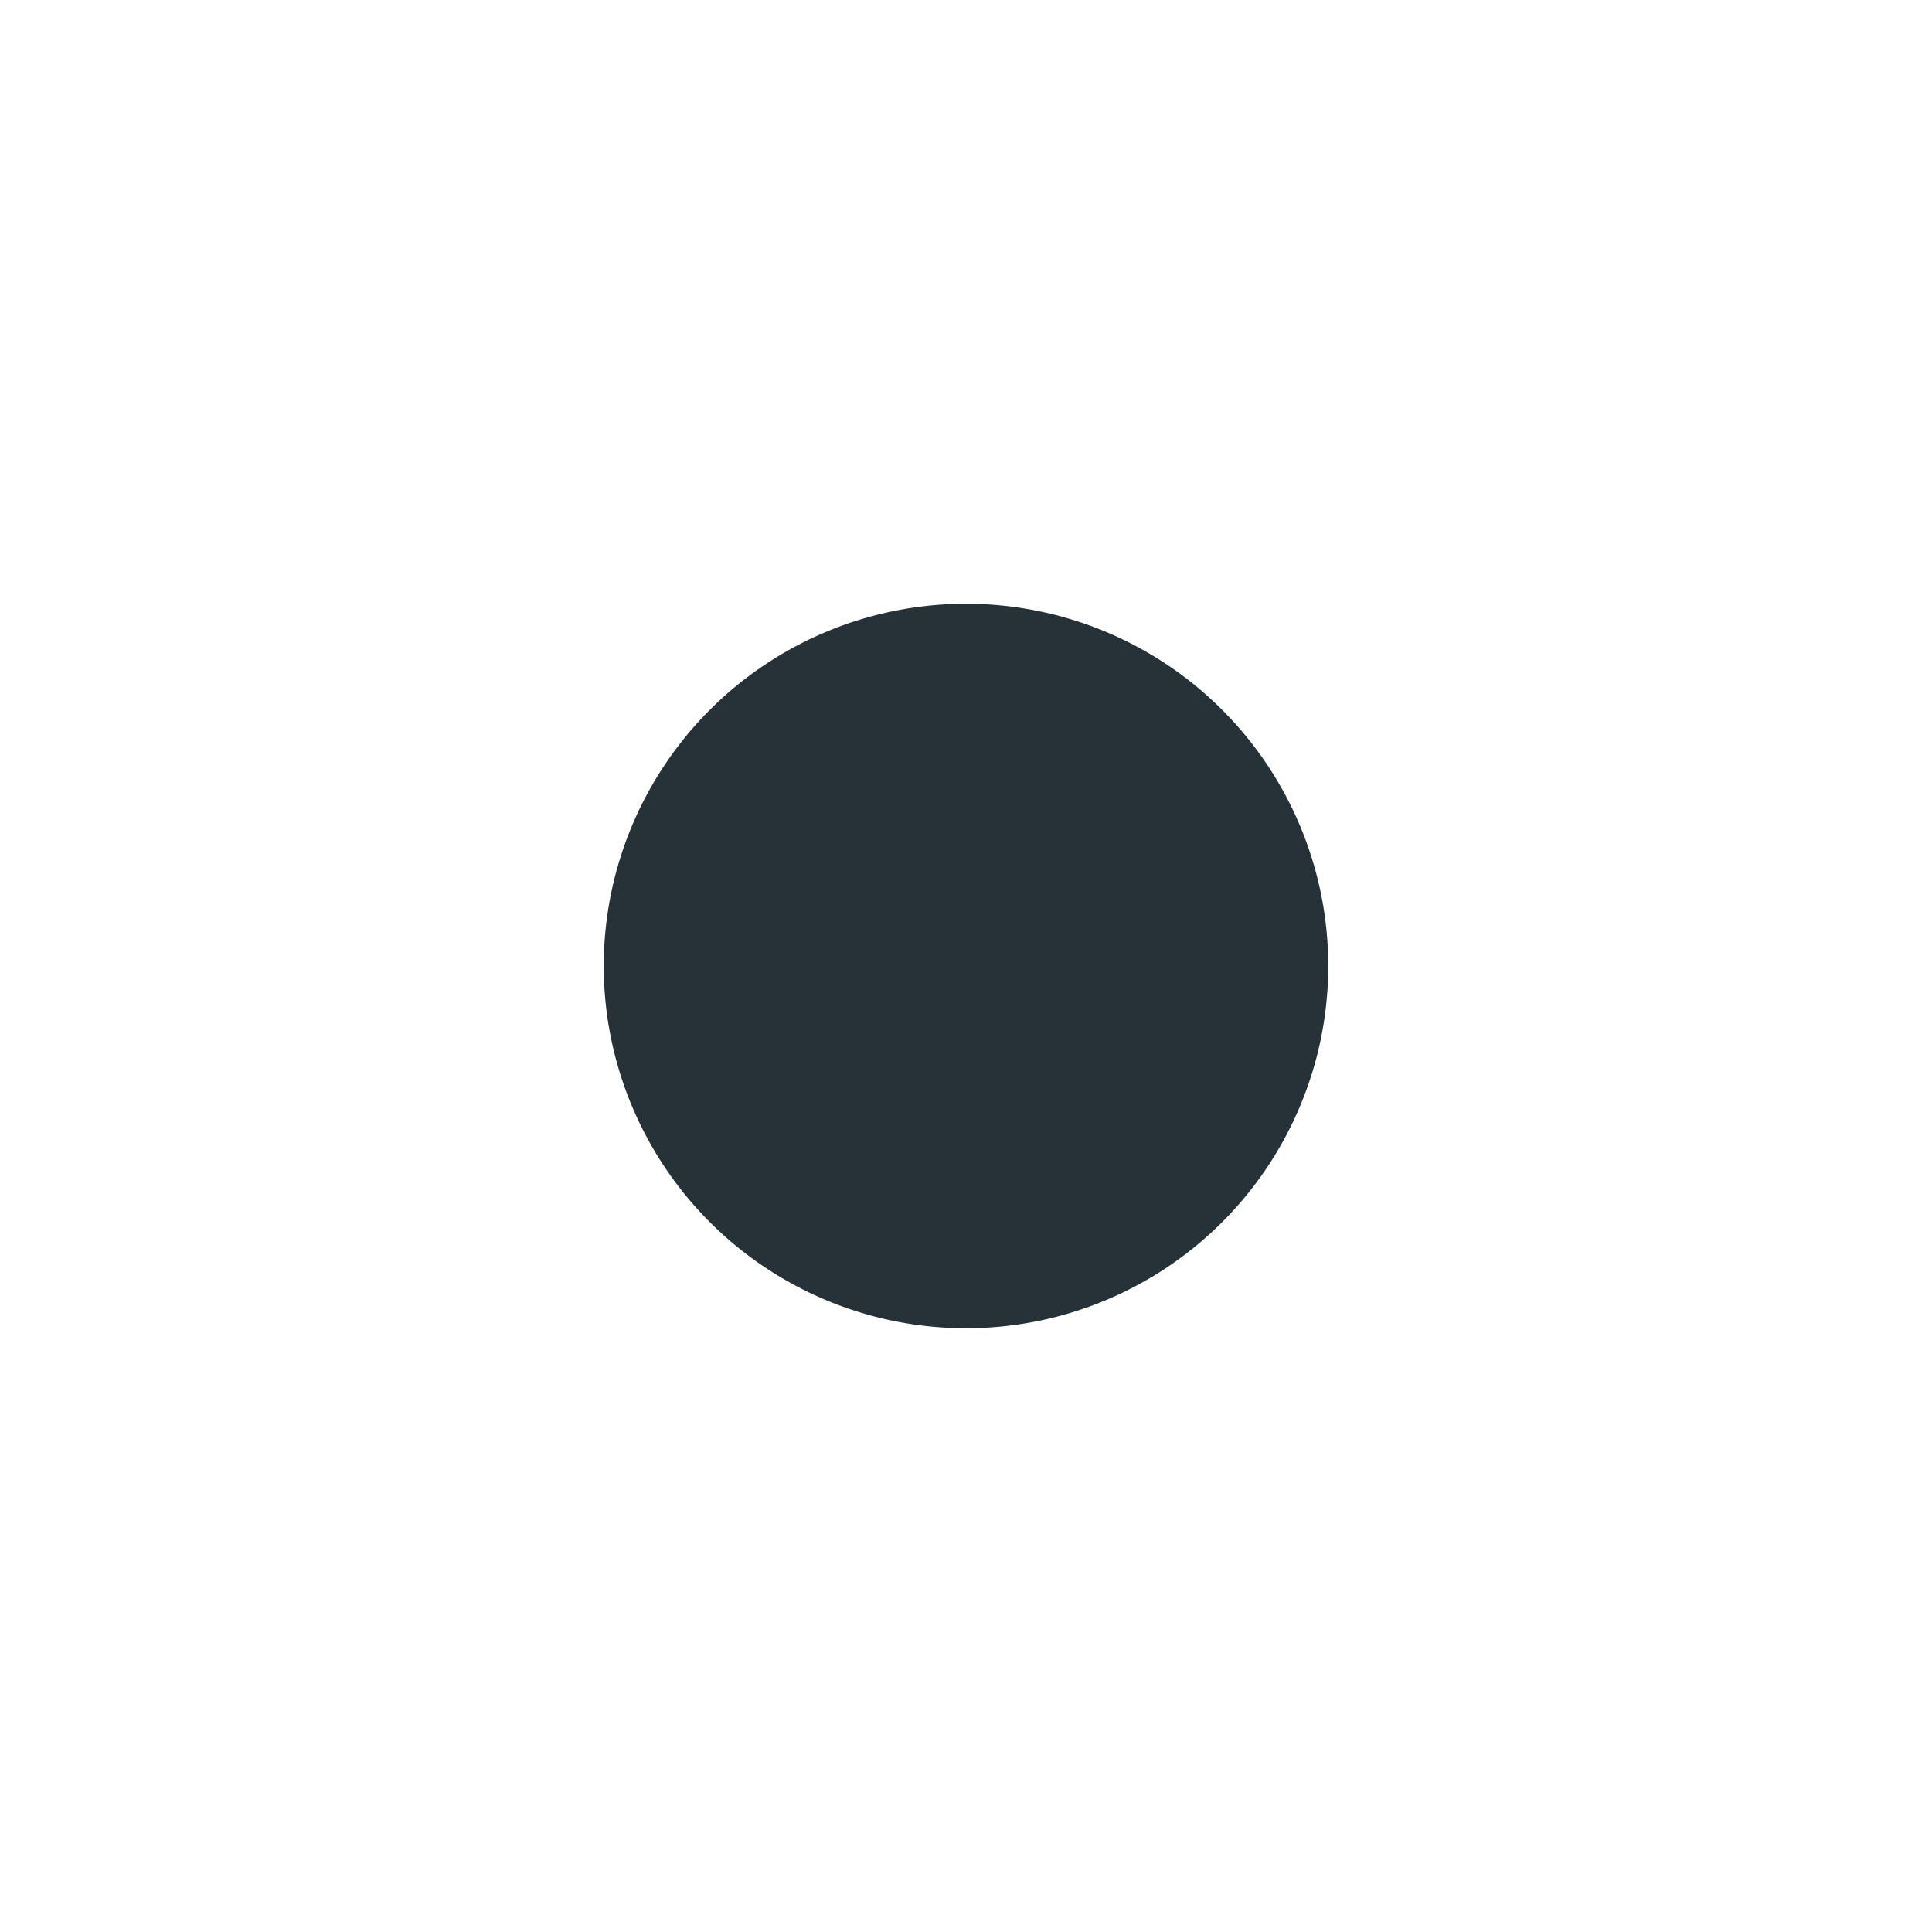 <?xml version="1.0" encoding="UTF-8" standalone="no"?>
<!-- Created with Inkscape (http://www.inkscape.org/) -->

<svg
   xmlns:dc="http://purl.org/dc/elements/1.1/"
   xmlns:cc="http://creativecommons.org/ns#"
   xmlns:rdf="http://www.w3.org/1999/02/22-rdf-syntax-ns#"
   xmlns:svg="http://www.w3.org/2000/svg"
   xmlns="http://www.w3.org/2000/svg"
   xmlns:sodipodi="http://sodipodi.sourceforge.net/DTD/sodipodi-0.dtd"
   xmlns:inkscape="http://www.inkscape.org/namespaces/inkscape"
   width="16"
   height="16"
   id="svg2"
   version="1.1"
   inkscape:version="0.91 r13725"
   sodipodi:docname="radio-selected.svg">
  <defs
     id="defs4" />
  <sodipodi:namedview
     id="base"
     pagecolor="#ffffff"
     bordercolor="#666666"
     borderopacity="1.0"
     inkscape:pageopacity="0.0"
     inkscape:pageshadow="2"
     inkscape:zoom="44.5625"
     inkscape:cx="4.0504909"
     inkscape:cy="8"
     inkscape:document-units="px"
     inkscape:current-layer="layer1"
     showgrid="true"
     inkscape:window-width="1280"
     inkscape:window-height="731"
     inkscape:window-x="0"
     inkscape:window-y="34"
     inkscape:window-maximized="1">
    <inkscape:grid
       type="xygrid"
       id="grid2985"
       empspacing="5"
       visible="true"
       enabled="true"
       snapvisiblegridlinesonly="true" />
  </sodipodi:namedview>
  <g
     inkscape:label="レイヤー 1"
     inkscape:groupmode="layer"
     id="layer1"
     transform="translate(0,-1036.362)">
    <path
       sodipodi:type="arc"
       style="fill:#263238;fill-opacity:1;stroke:none"
       id="path2987"
       sodipodi:cx="8"
       sodipodi:cy="8"
       sodipodi:rx="3"
       sodipodi:ry="3"
       d="M 11,8 A 3,3 0 0 1 8,11 3,3 0 0 1 5,8 3,3 0 0 1 8,5 3,3 0 0 1 11,8 Z"
       transform="translate(0,1036.362)" />
  </g>
</svg>
